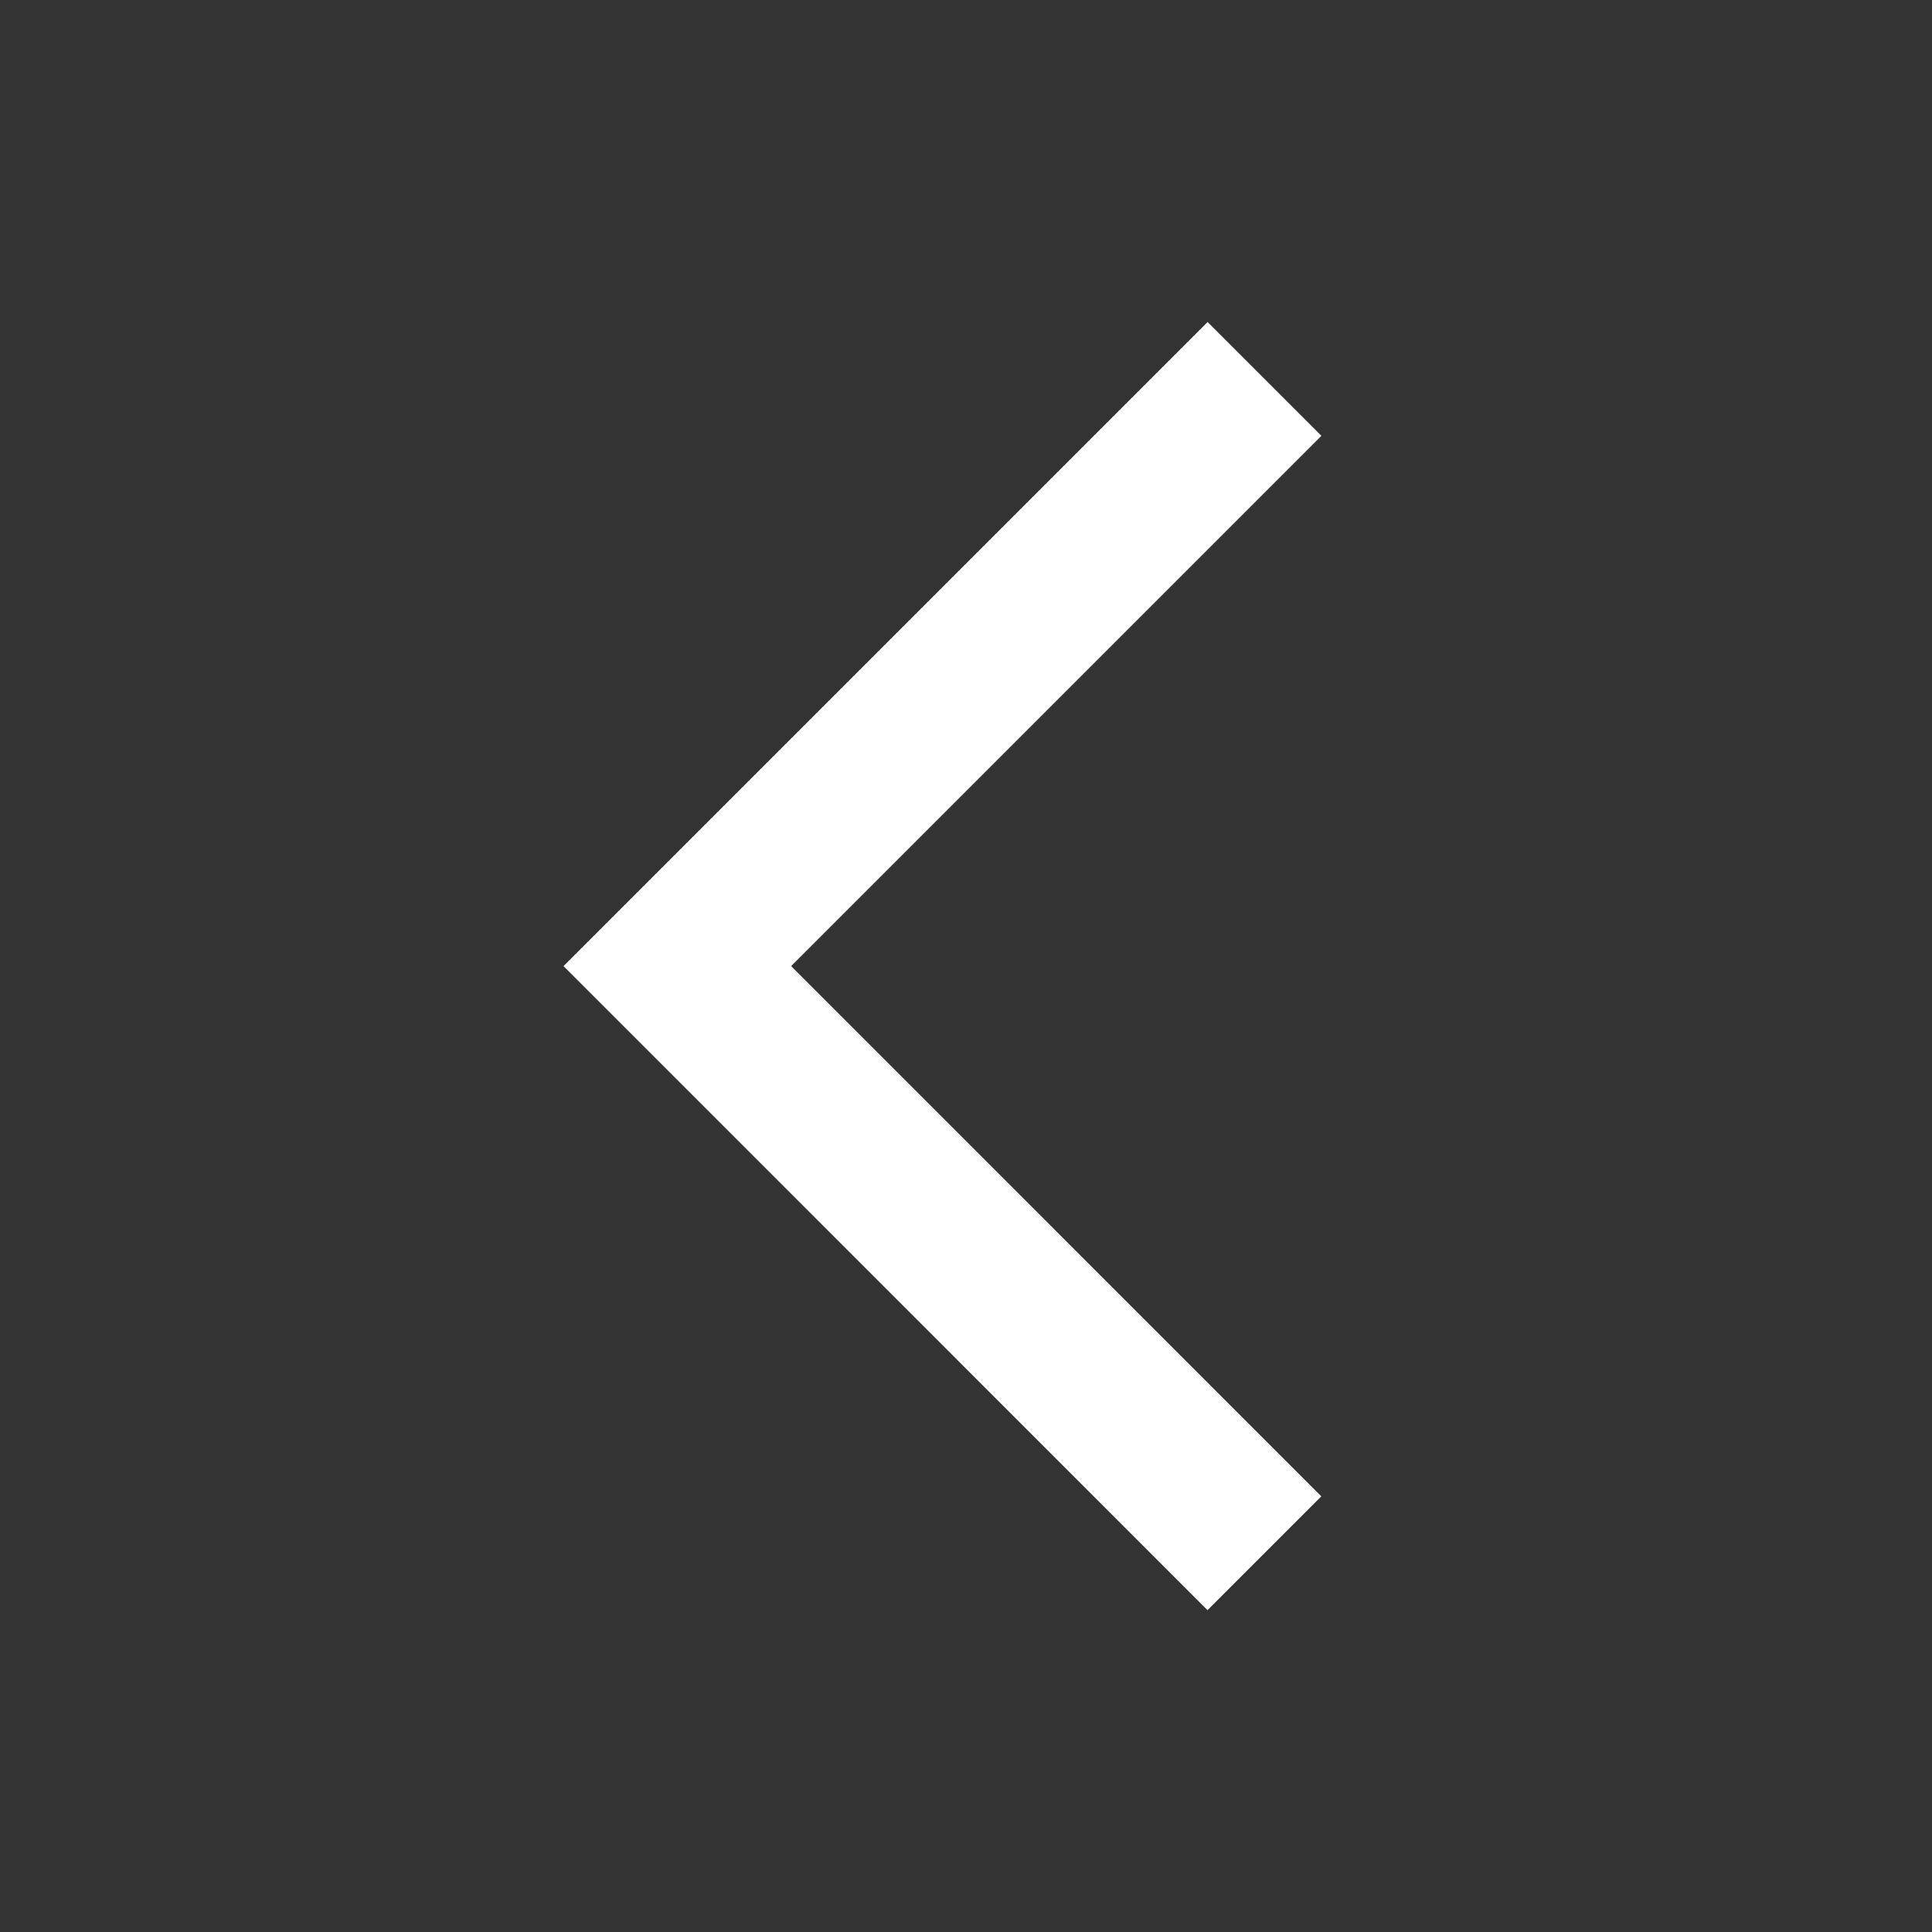 <svg xmlns:xlink="http://www.w3.org/1999/xlink" xmlns="http://www.w3.org/2000/svg" focusable="false" viewBox="0 0 24 24" class="pub__svg-icon pub__btn__icon" aria-hidden="true" width="24"  height="24" ><rect x="0" y="0" width="24" height="24" fill="#333333" stroke="none"/><path fill-rule="evenodd" d="m7 12.001 8.001-8.001 1.414 1.414-6.587 6.587 6.586 6.587L15 20.002l-8-8.001z" clipRule="evenodd" fill="#FFFFFF"></path></svg>